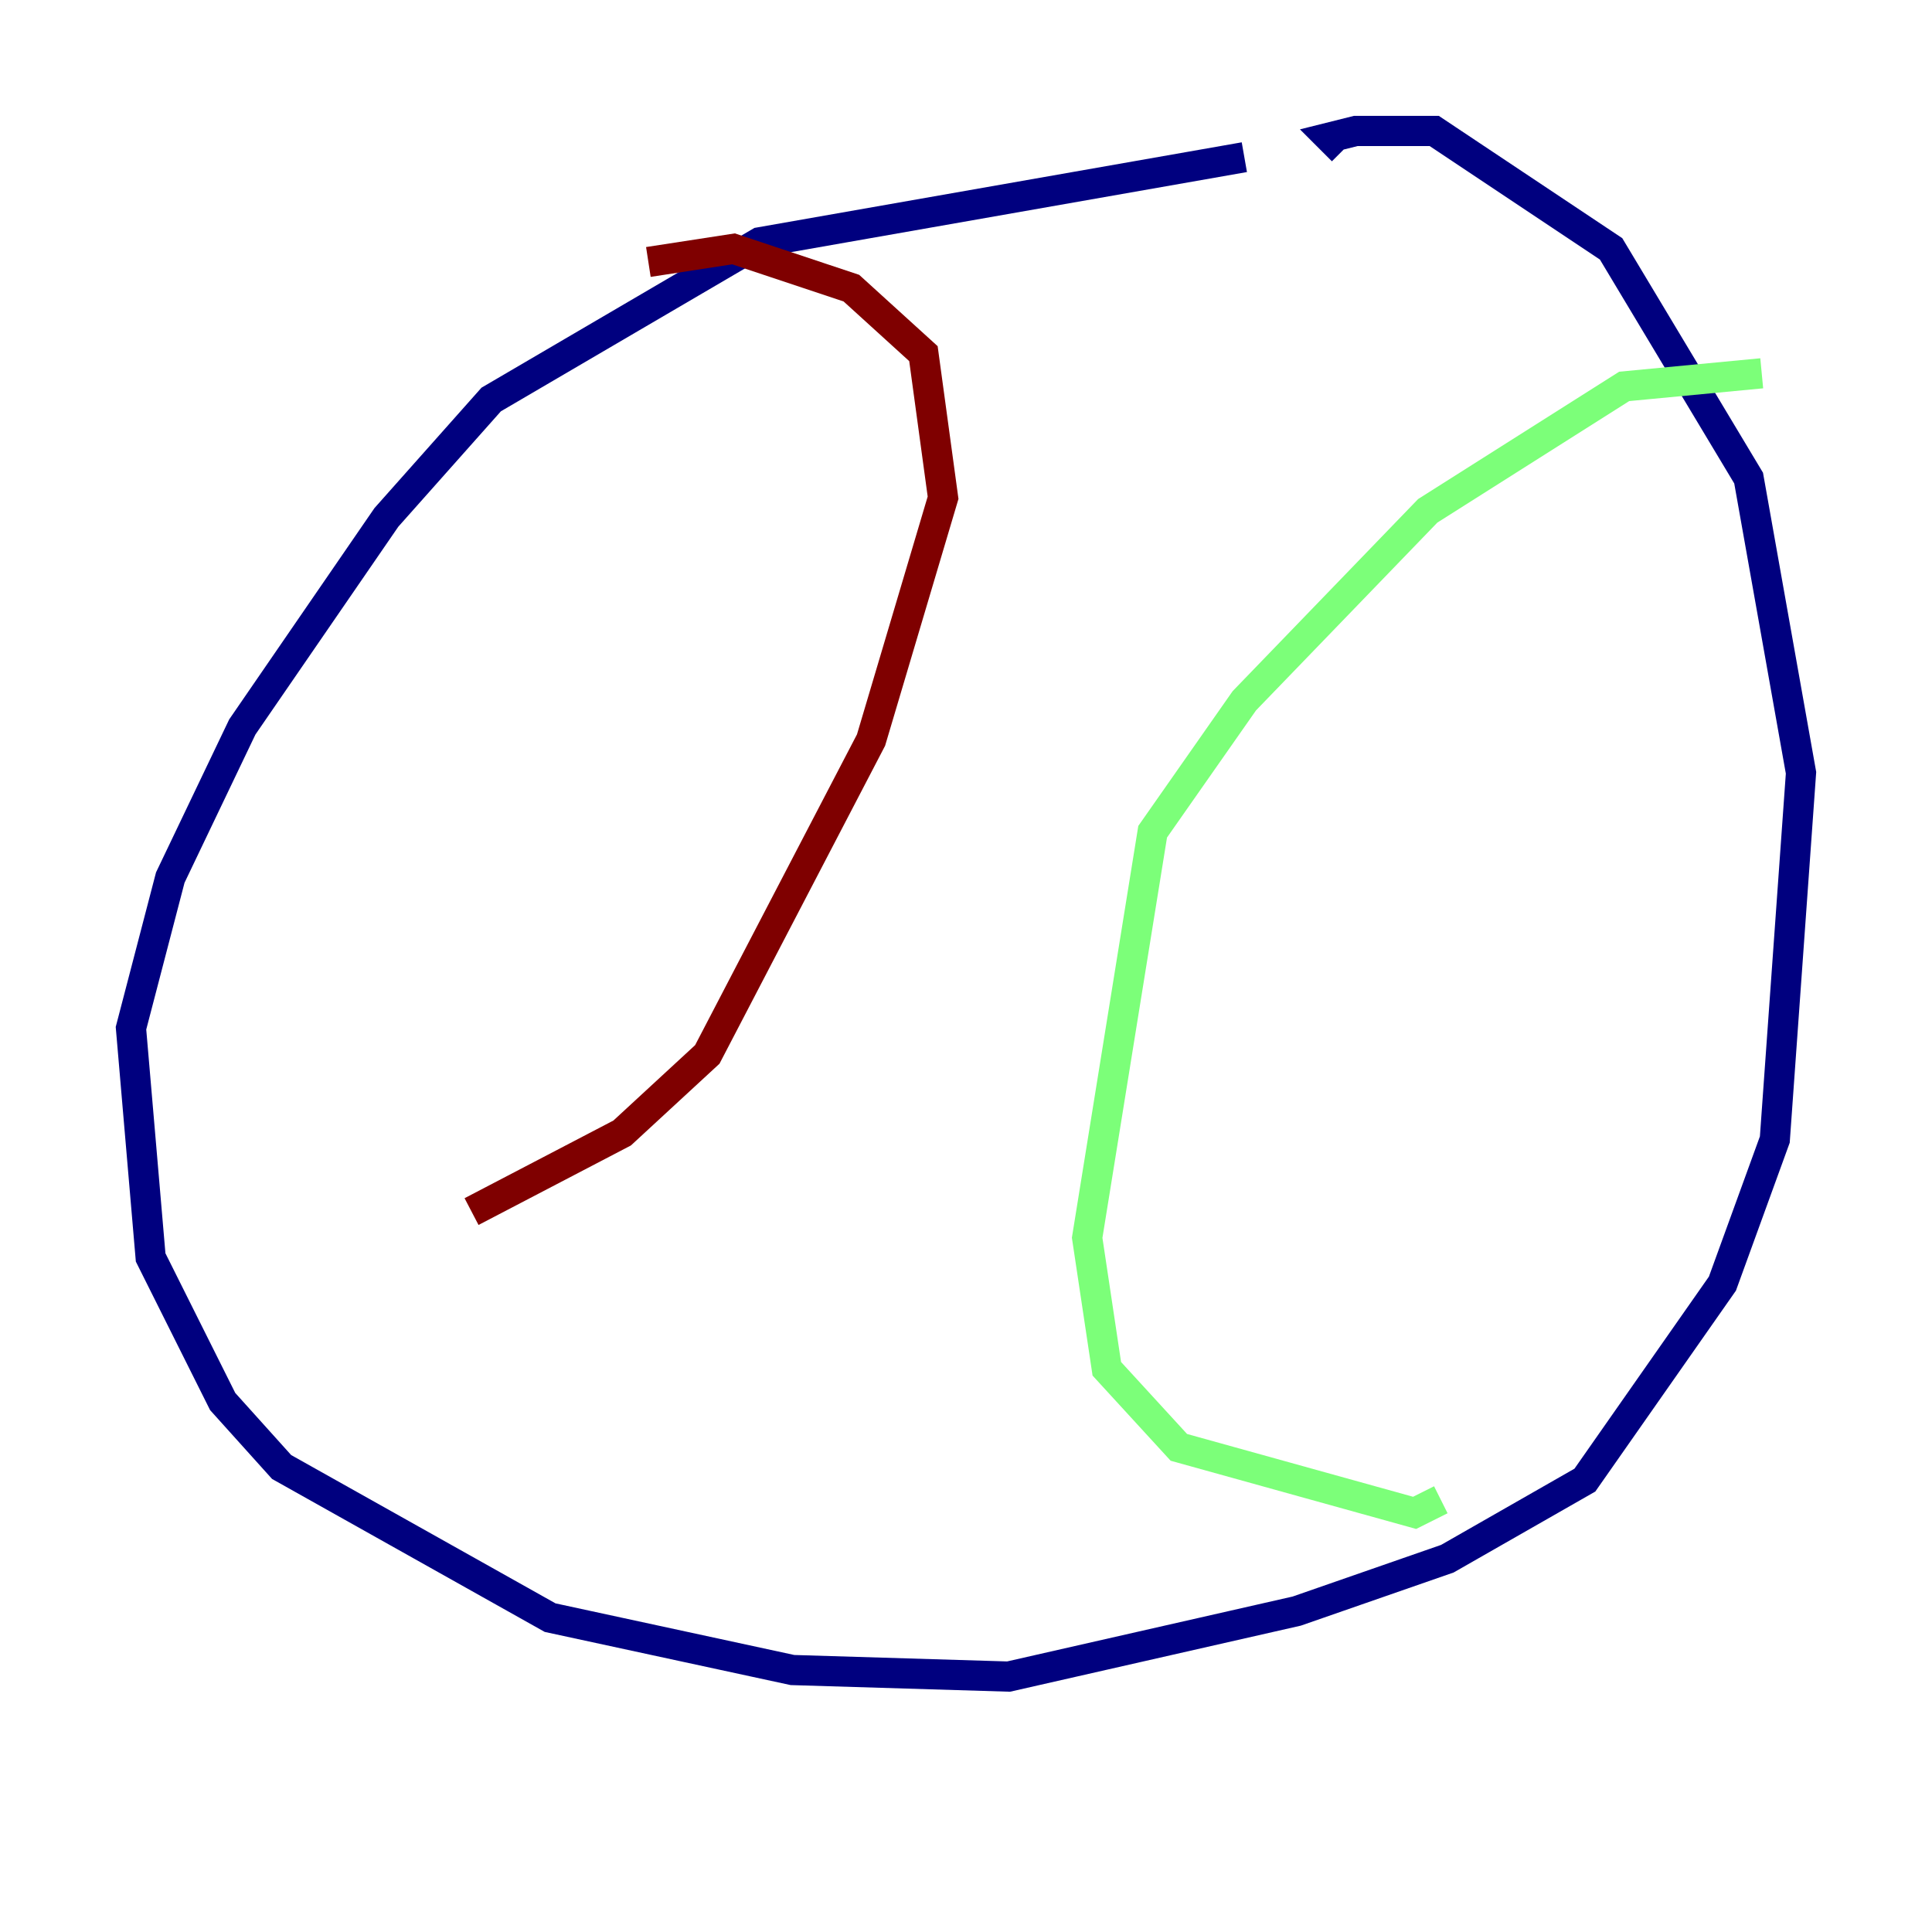 <?xml version="1.0" encoding="utf-8" ?>
<svg baseProfile="tiny" height="128" version="1.2" viewBox="0,0,128,128" width="128" xmlns="http://www.w3.org/2000/svg" xmlns:ev="http://www.w3.org/2001/xml-events" xmlns:xlink="http://www.w3.org/1999/xlink"><defs /><polyline fill="none" points="82.441,10.414 50.332,16.054 32.542,26.468 25.6,34.278 16.054,48.163 11.281,58.142 8.678,68.122 9.98,83.308 14.752,92.854 18.658,97.193 36.447,107.173 52.502,110.644 66.82,111.078 85.912,106.739 95.891,103.268 105.003,98.061 114.115,85.044 117.586,75.498 119.322,51.2 115.851,31.675 106.739,16.488 95.024,8.678 89.817,8.678 88.081,9.112 88.949,9.98" stroke="#00007f" stroke-width="2" /><polyline fill="none" points="116.719,24.732 107.607,25.6 94.59,33.844 82.441,46.427 76.366,55.105 72.027,82.007 73.329,90.685 78.102,95.891 93.722,100.231 95.458,99.363" stroke="#7cff79" stroke-width="2" /><polyline fill="none" points="42.956,17.356 48.597,16.488 56.407,19.091 61.18,23.43 62.481,32.976 57.709,49.031 46.861,69.858 41.22,75.064 31.241,80.271" stroke="#7f0000" stroke-width="2" /></svg>